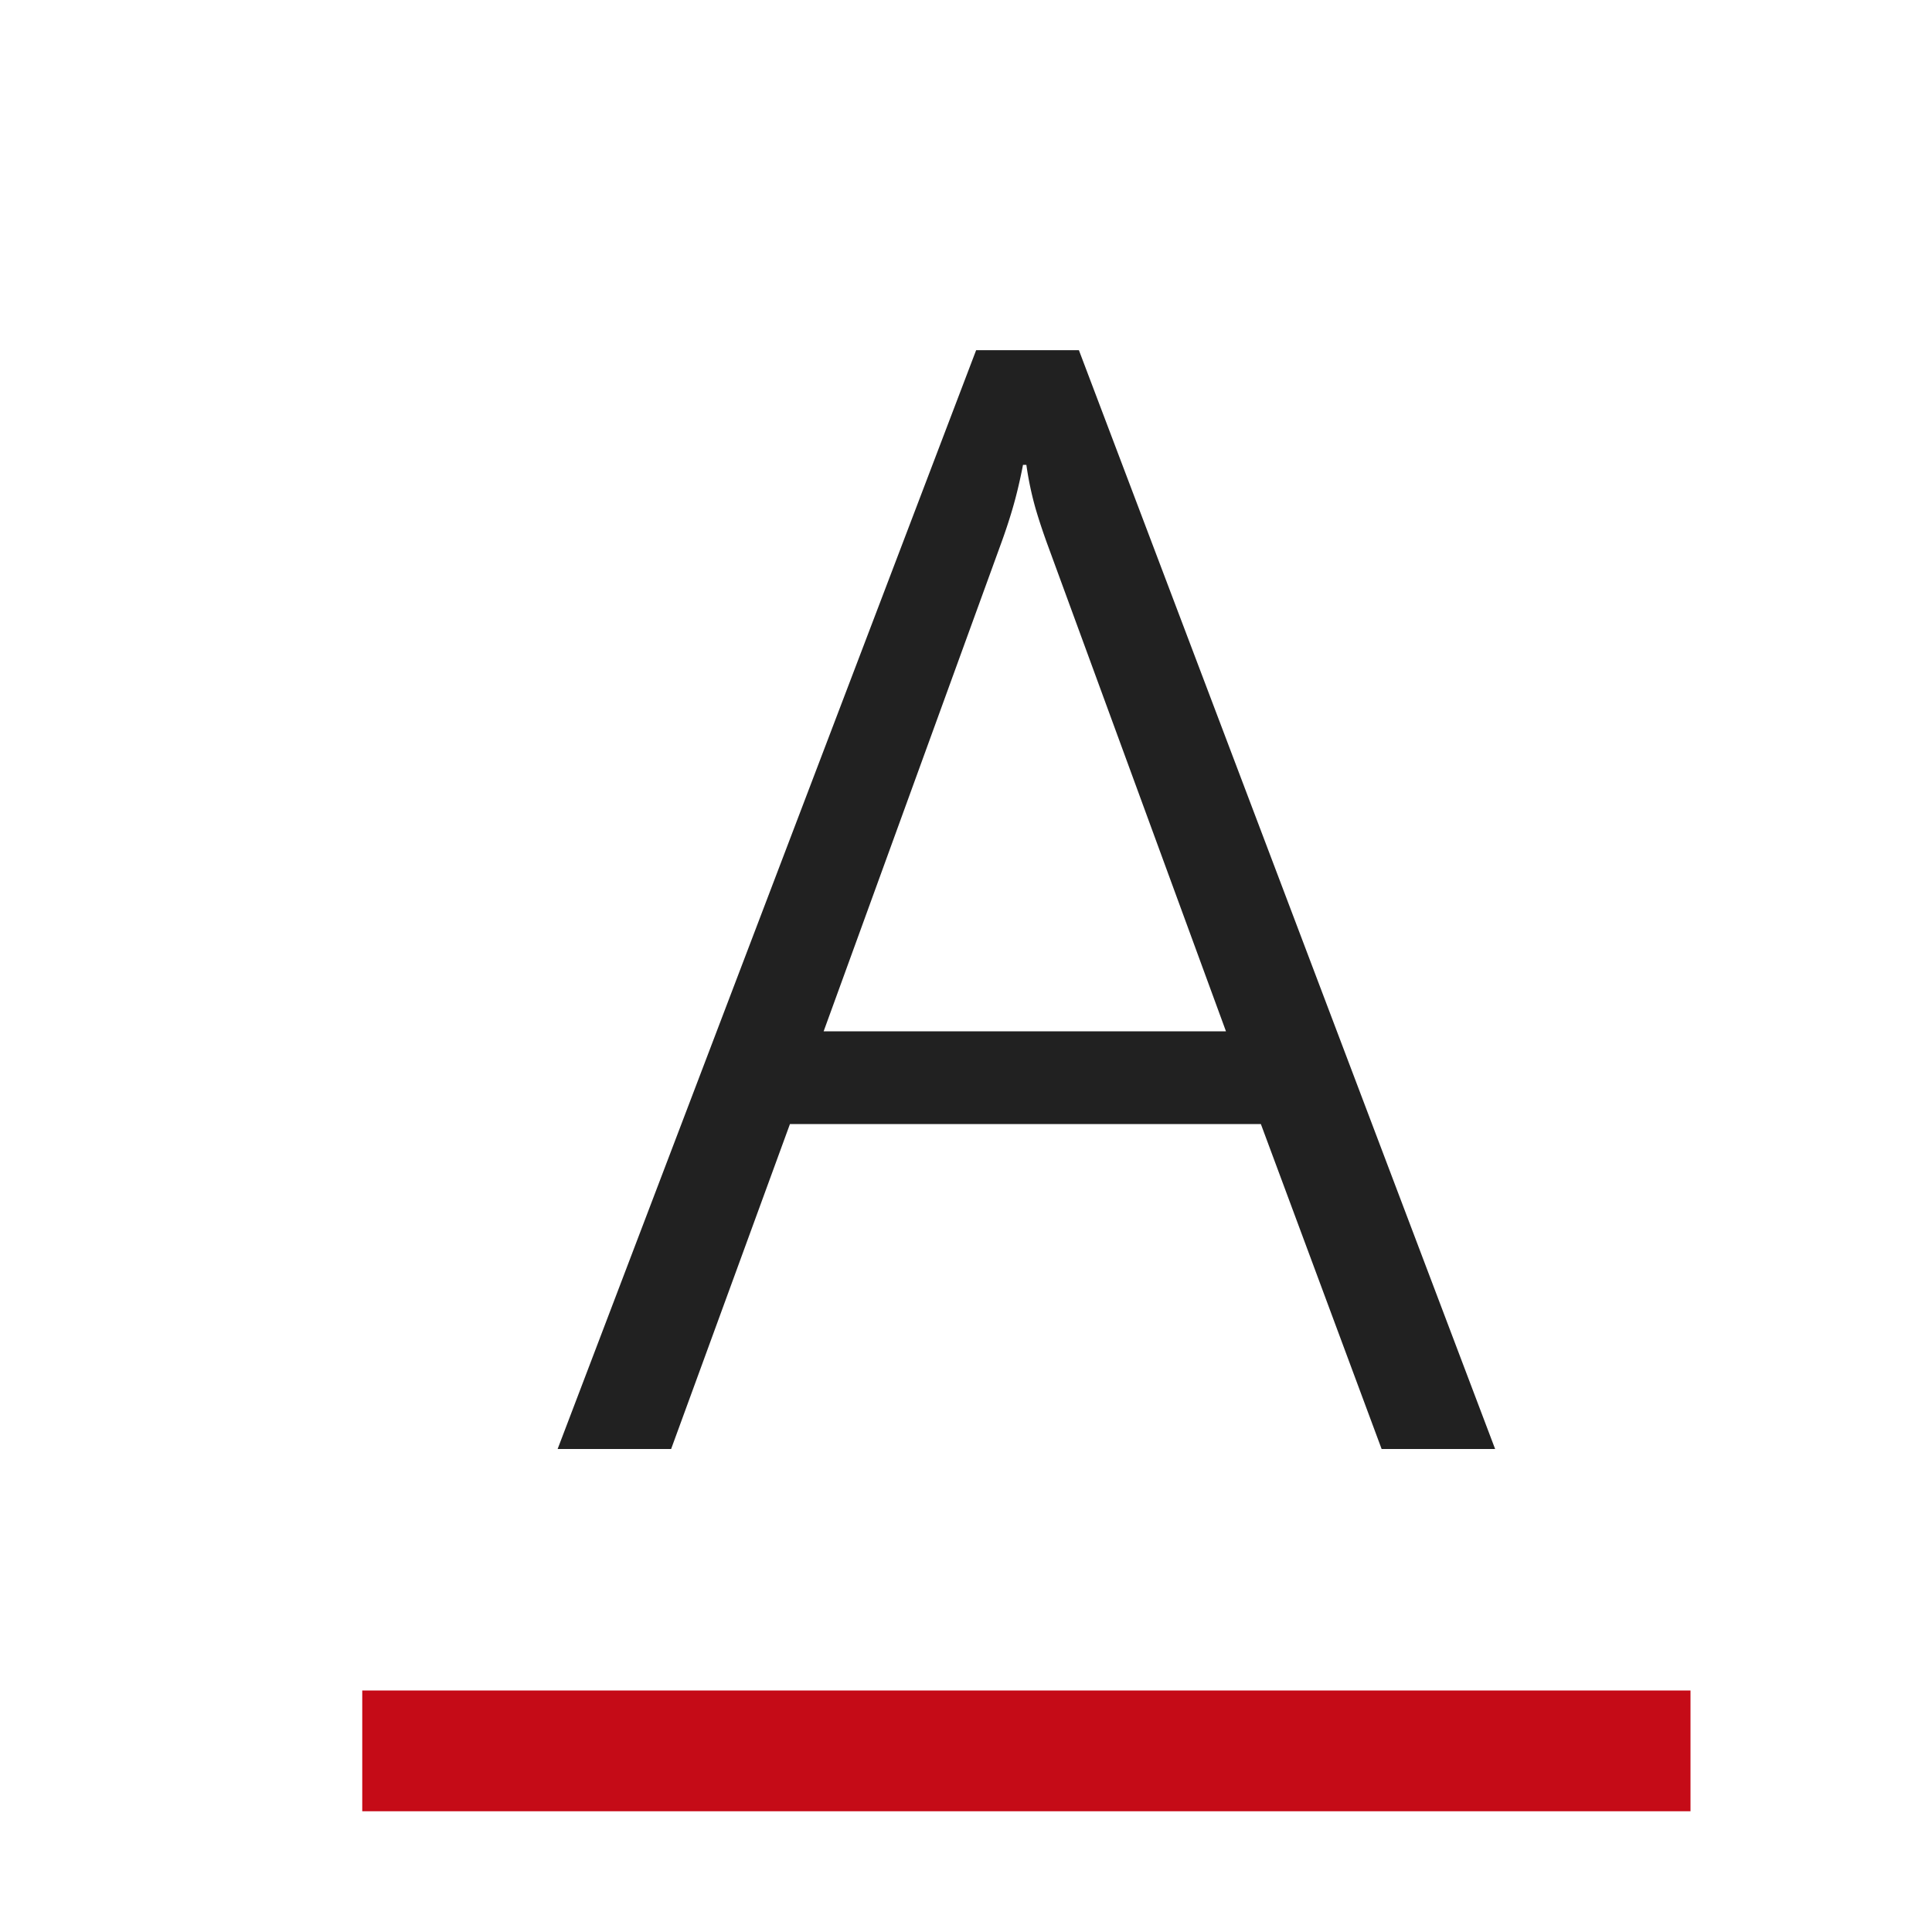<svg xmlns="http://www.w3.org/2000/svg" viewBox="0 0 16 16">
  <defs>
    <style>.canvas{fill: none; opacity: 0;}.light-red{fill: #c50b17; opacity: 1;}.light-defaultgrey{fill: #212121; opacity: 1;}</style>
  </defs>
  <title>IconLightFontColor</title>
  <g id="canvas" class="canvas">
    <path class="canvas" d="M16,16H0V0H16Z" />
  </g>
  <g id="level-1">
    <path class="light-red" d="M14,15H3V14H14Z" />
    <path class="light-defaultgrey" d="M11.442,12l-1-2.691h-3.9L5.558,12h-.94L8.084,2.9h.851L12.382,12ZM8.668,4.491c-.029-.081-.061-.174-.092-.28A2.682,2.682,0,0,1,8.5,3.85H8.472c-.026.135-.055.255-.086.361s-.063.2-.092.28L6.821,8.541h3.332Z" />
  </g>
</svg>
